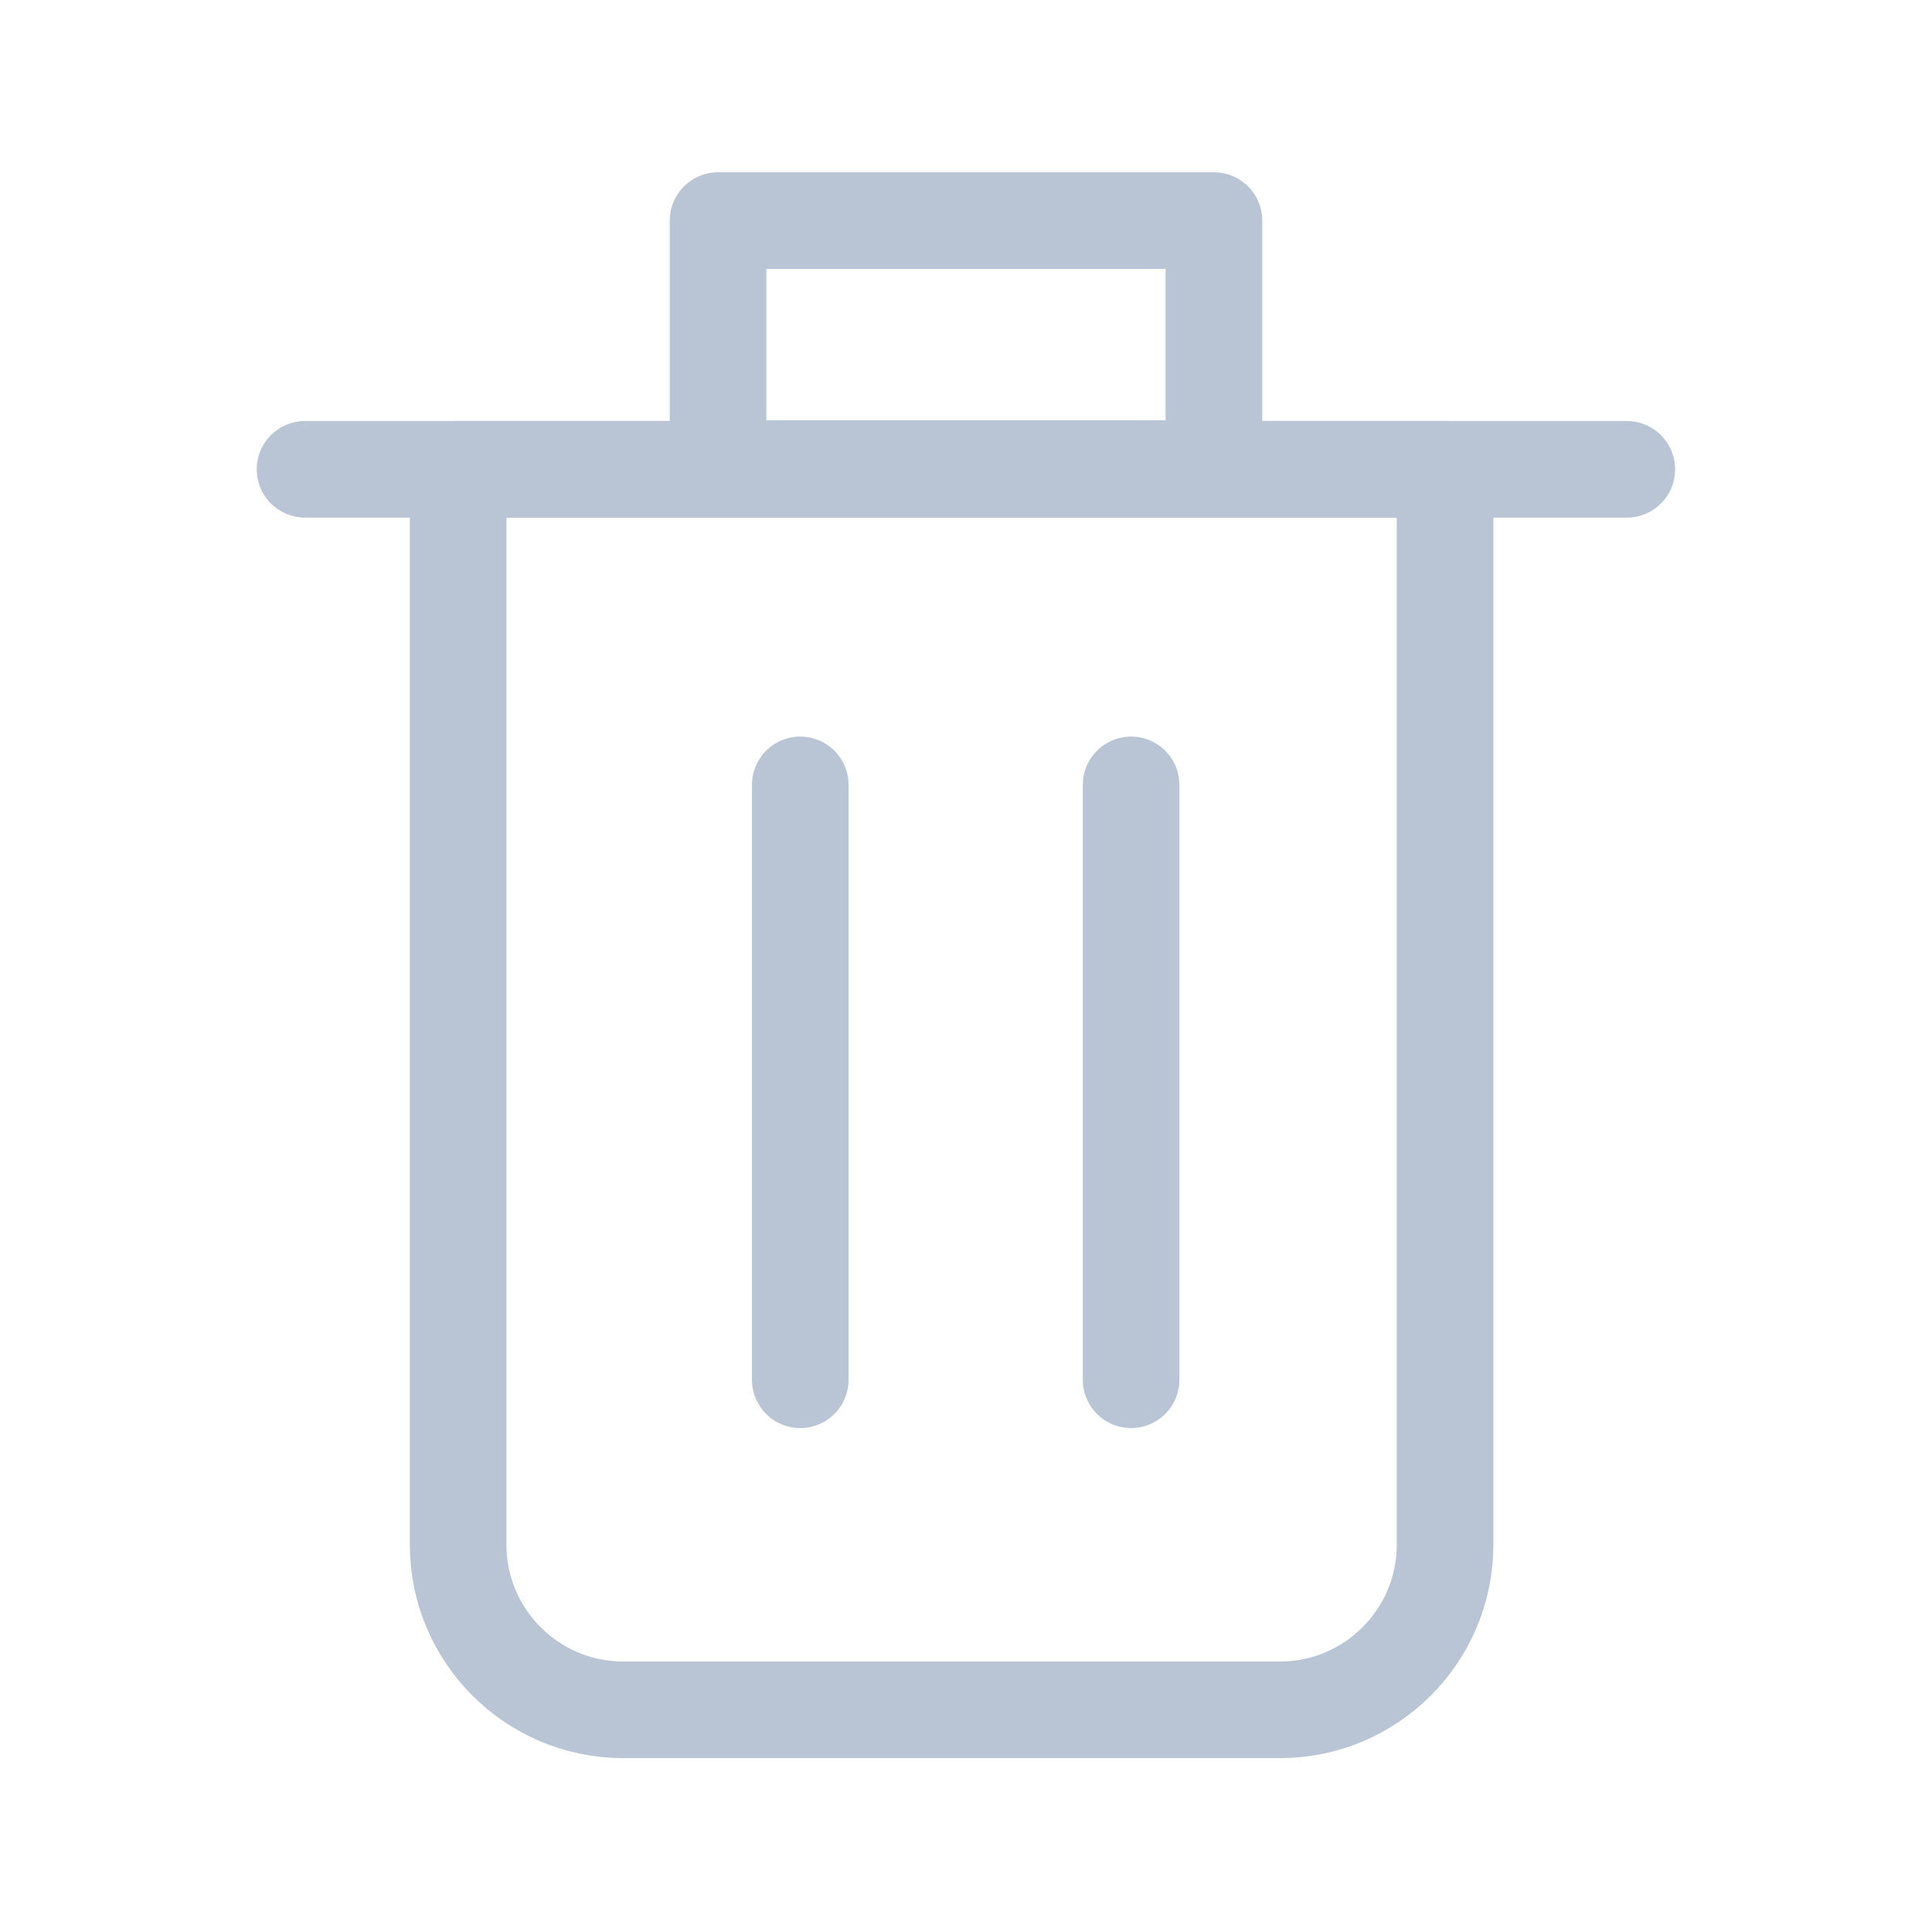 <svg width="24" height="24" viewBox="0 0 24 24" fill="none" xmlns="http://www.w3.org/2000/svg">
<path d="M5.691 5.83V19.19C5.691 20.32 6.611 21.24 7.741 21.24H15.901C17.031 21.24 17.951 20.32 17.951 19.19V5.83H17.961H5.691Z" stroke="#B9C5D5" stroke-width="1.2" stroke-linecap="round" stroke-linejoin="round"/>
<path d="M3.789 5.83H20.209" stroke="#B9C5D5" stroke-width="1.2" stroke-linecap="round" stroke-linejoin="round"/>
<path fill-rule="evenodd" clip-rule="evenodd" d="M15.08 2.74V5.82H8.92V2.74H15.08Z" stroke="#B9C5D5" stroke-width="1.2" stroke-linecap="round" stroke-linejoin="round"/>
<path d="M9.941 9.75V17.14" stroke="#B9C5D5" stroke-width="1.2" stroke-linecap="round" stroke-linejoin="round"/>
<path d="M14.051 9.75V17.14" stroke="#B9C5D5" stroke-width="1.2" stroke-linecap="round" stroke-linejoin="round"/>
</svg>
